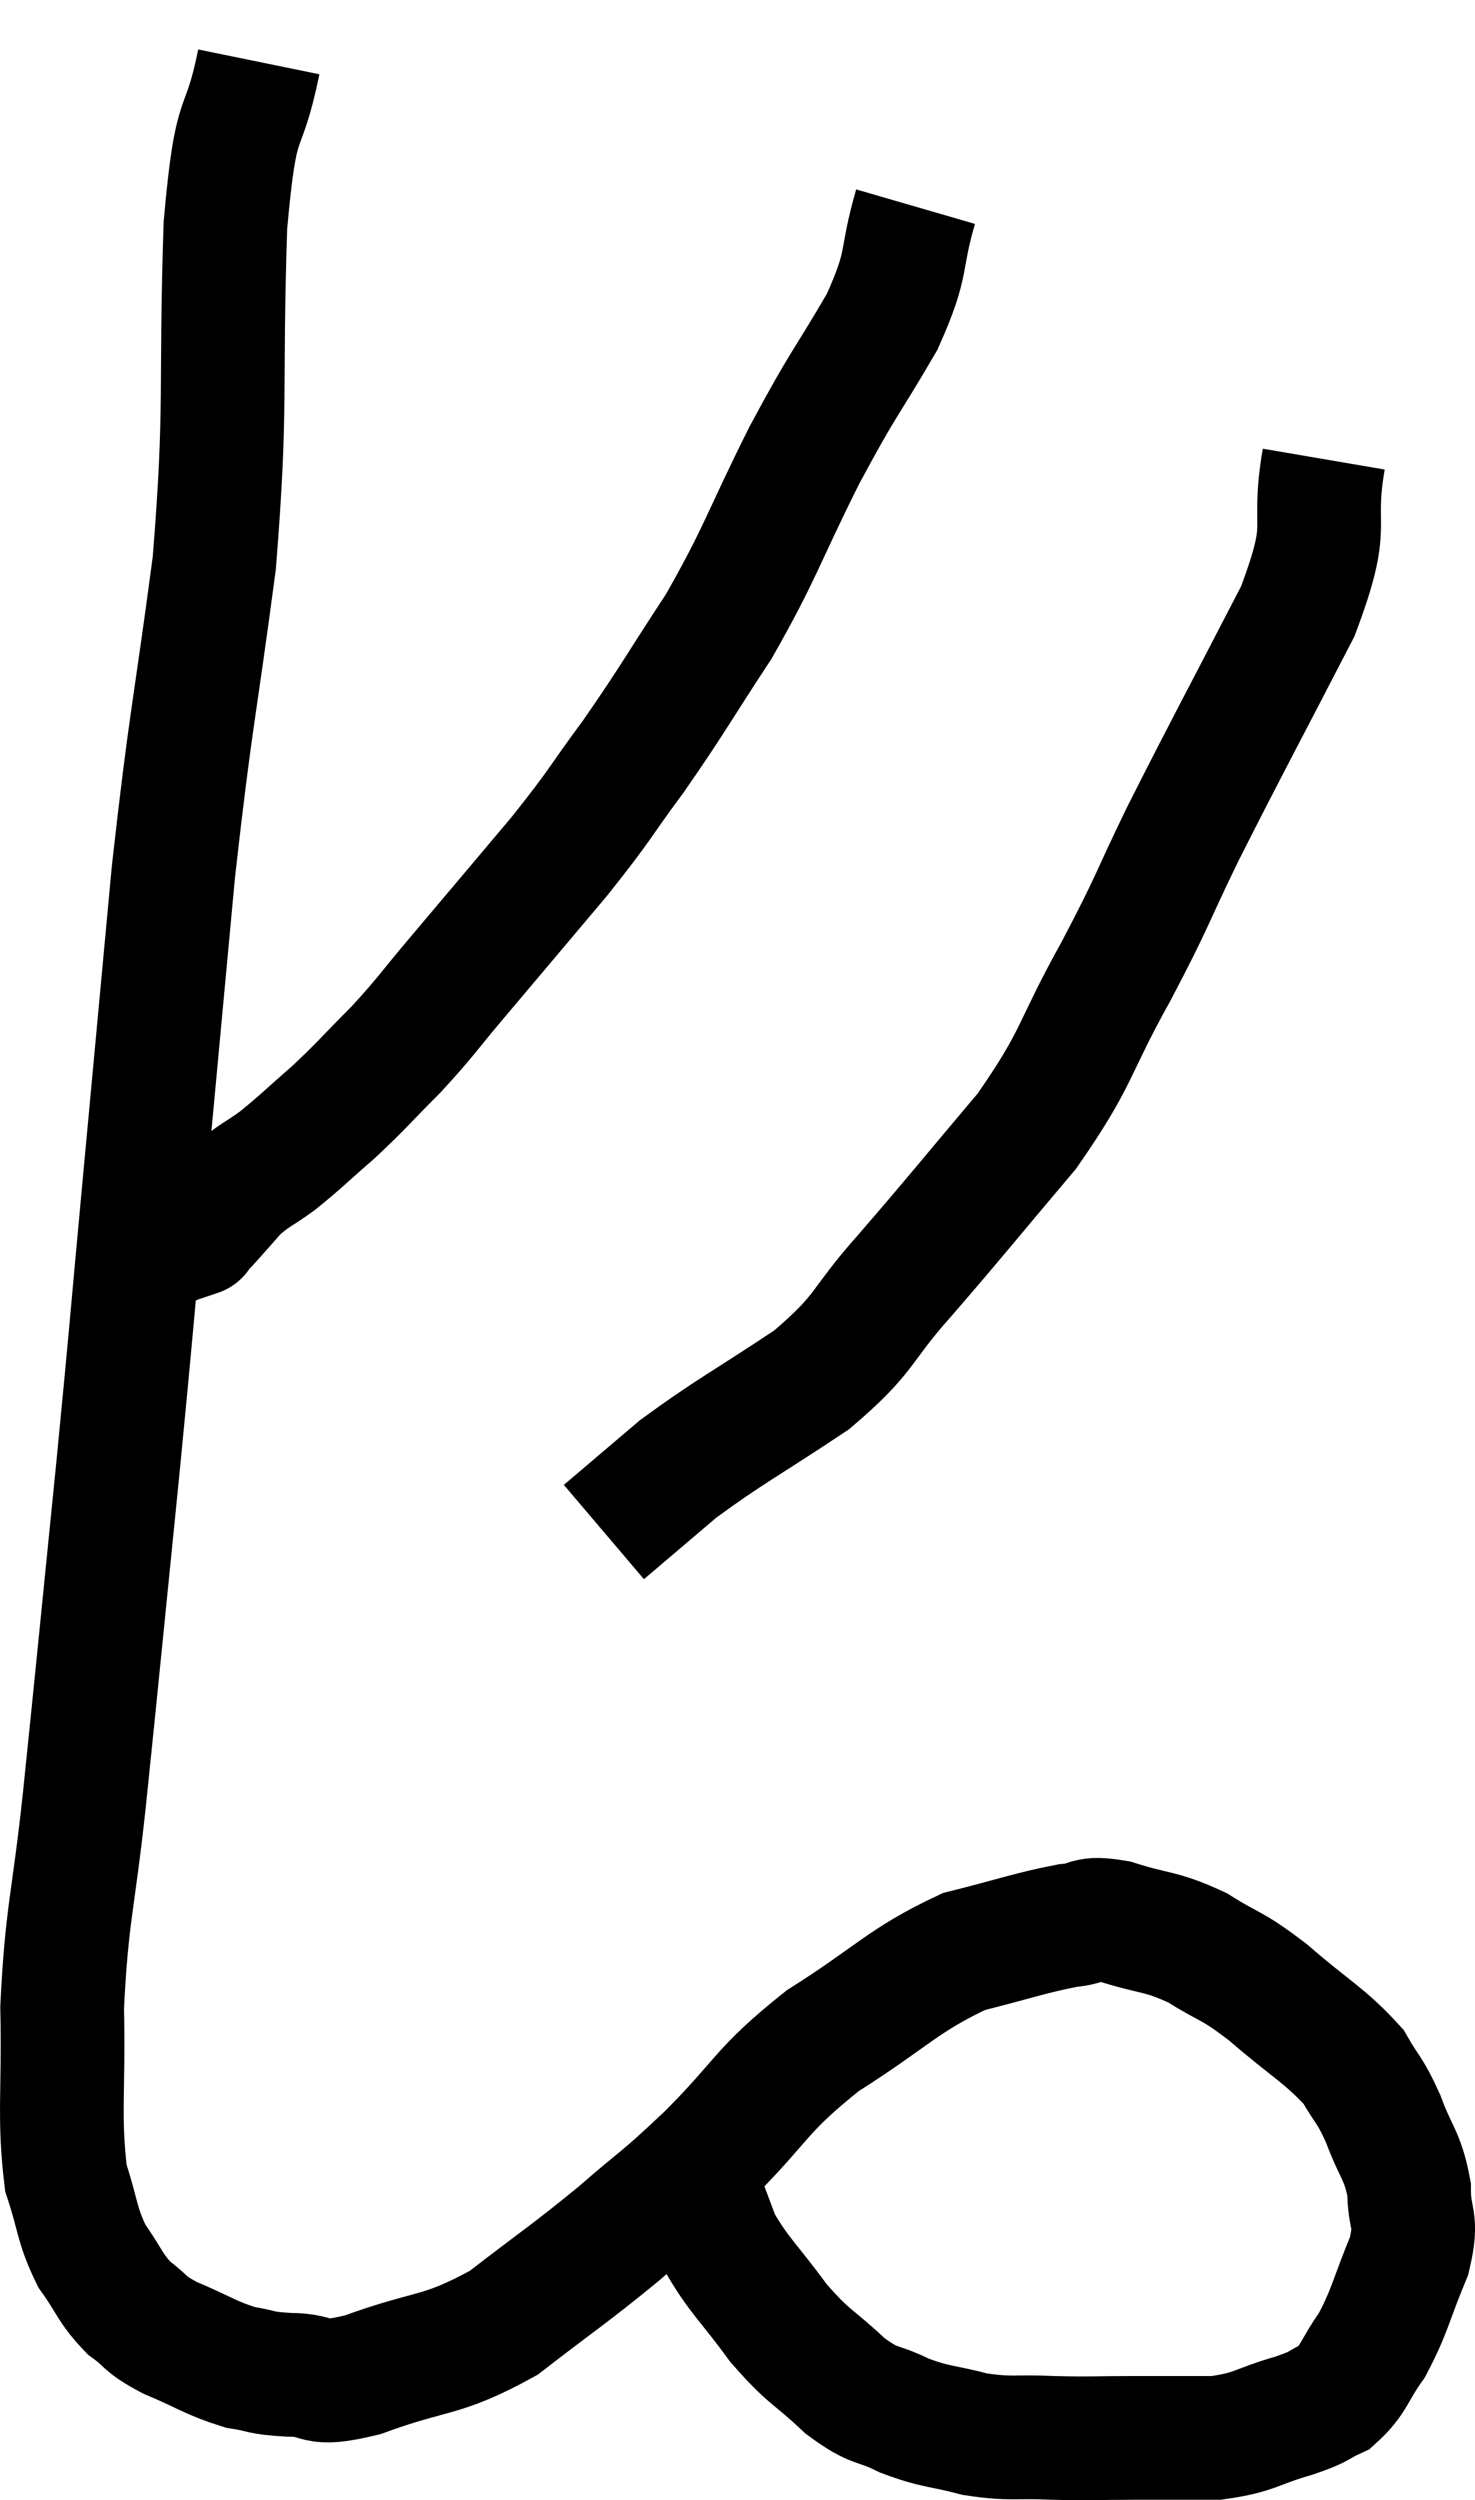 <svg xmlns="http://www.w3.org/2000/svg" viewBox="7.875 3.44 23.851 40.407" width="23.851" height="40.407"><path d="M 12.06 4.44 C 11.79 5.76, 11.7 5.055, 11.52 7.08 C 11.43 9.81, 11.55 9.93, 11.34 12.54 C 11.01 15.03, 10.965 14.985, 10.68 17.52 C 10.44 20.1, 10.425 20.265, 10.2 22.68 C 9.99 24.93, 10.02 24.72, 9.78 27.18 C 9.51 29.85, 9.465 30.345, 9.24 32.52 C 9.06 34.2, 8.955 34.35, 8.88 35.88 C 8.91 37.26, 8.82 37.635, 8.94 38.64 C 9.15 39.27, 9.105 39.375, 9.36 39.9 C 9.66 40.32, 9.645 40.41, 9.96 40.74 C 10.29 40.98, 10.17 40.98, 10.62 41.22 C 11.19 41.46, 11.28 41.55, 11.76 41.7 C 12.15 41.76, 12.045 41.79, 12.54 41.82 C 13.14 41.82, 12.87 42.03, 13.74 41.82 C 14.88 41.4, 14.985 41.55, 16.02 40.98 C 16.95 40.26, 17.055 40.215, 17.88 39.54 C 18.6 38.91, 18.495 39.06, 19.32 38.28 C 20.25 37.35, 20.145 37.245, 21.18 36.42 C 22.32 35.7, 22.47 35.445, 23.46 34.98 C 24.3 34.77, 24.525 34.68, 25.14 34.56 C 25.53 34.53, 25.395 34.41, 25.92 34.5 C 26.58 34.71, 26.625 34.635, 27.24 34.92 C 27.81 35.28, 27.75 35.16, 28.38 35.64 C 29.07 36.24, 29.295 36.33, 29.76 36.84 C 30 37.26, 30.015 37.185, 30.24 37.68 C 30.45 38.25, 30.555 38.265, 30.66 38.82 C 30.66 39.36, 30.81 39.27, 30.66 39.9 C 30.36 40.62, 30.36 40.77, 30.06 41.34 C 29.76 41.76, 29.775 41.895, 29.46 42.18 C 29.13 42.33, 29.28 42.315, 28.8 42.48 C 28.17 42.66, 28.185 42.75, 27.54 42.84 C 26.88 42.84, 26.88 42.84, 26.22 42.84 C 25.56 42.84, 25.545 42.855, 24.9 42.84 C 24.27 42.81, 24.24 42.87, 23.64 42.78 C 23.07 42.63, 23.025 42.675, 22.5 42.48 C 22.02 42.24, 22.05 42.375, 21.54 42 C 21 41.49, 20.97 41.565, 20.46 40.98 C 19.98 40.32, 19.83 40.23, 19.5 39.66 C 19.32 39.18, 19.23 38.94, 19.14 38.7 C 19.14 38.7, 19.14 38.7, 19.14 38.7 C 19.14 38.7, 19.14 38.7, 19.14 38.7 C 19.14 38.7, 19.14 38.73, 19.14 38.7 L 19.14 38.58" fill="none" stroke="black" stroke-width="2"></path><path d="M 22.68 6.78 C 22.41 7.71, 22.59 7.635, 22.14 8.64 C 21.51 9.72, 21.54 9.57, 20.88 10.8 C 20.19 12.18, 20.19 12.345, 19.5 13.56 C 18.81 14.61, 18.765 14.73, 18.12 15.66 C 17.52 16.47, 17.625 16.395, 16.92 17.28 C 16.11 18.24, 15.96 18.42, 15.3 19.2 C 14.79 19.8, 14.79 19.845, 14.28 20.4 C 13.77 20.91, 13.74 20.97, 13.26 21.42 C 12.81 21.81, 12.75 21.885, 12.36 22.2 C 12.03 22.44, 11.985 22.425, 11.7 22.68 C 11.46 22.95, 11.385 23.04, 11.22 23.22 C 11.13 23.31, 11.085 23.355, 11.04 23.4 C 11.04 23.4, 11.04 23.4, 11.04 23.4 C 11.04 23.4, 11.13 23.37, 11.04 23.4 C 10.86 23.46, 10.77 23.49, 10.68 23.52 C 10.68 23.52, 10.71 23.52, 10.68 23.52 C 10.62 23.52, 10.59 23.52, 10.56 23.52 C 10.56 23.52, 10.56 23.52, 10.56 23.52 L 10.56 23.52" fill="none" stroke="black" stroke-width="2"></path><path d="M 29.28 10.86 C 29.07 12.09, 29.43 11.805, 28.86 13.32 C 27.93 15.12, 27.735 15.465, 27 16.92 C 26.46 18.03, 26.55 17.94, 25.92 19.14 C 25.2 20.43, 25.335 20.49, 24.48 21.72 C 23.49 22.89, 23.37 23.055, 22.5 24.06 C 21.75 24.9, 21.915 24.96, 21 25.74 C 19.92 26.46, 19.68 26.565, 18.84 27.18 C 18.24 27.69, 17.94 27.945, 17.64 28.2 C 17.64 28.2, 17.64 28.2, 17.64 28.2 L 17.64 28.2" fill="none" stroke="black" stroke-width="2"></path></svg>